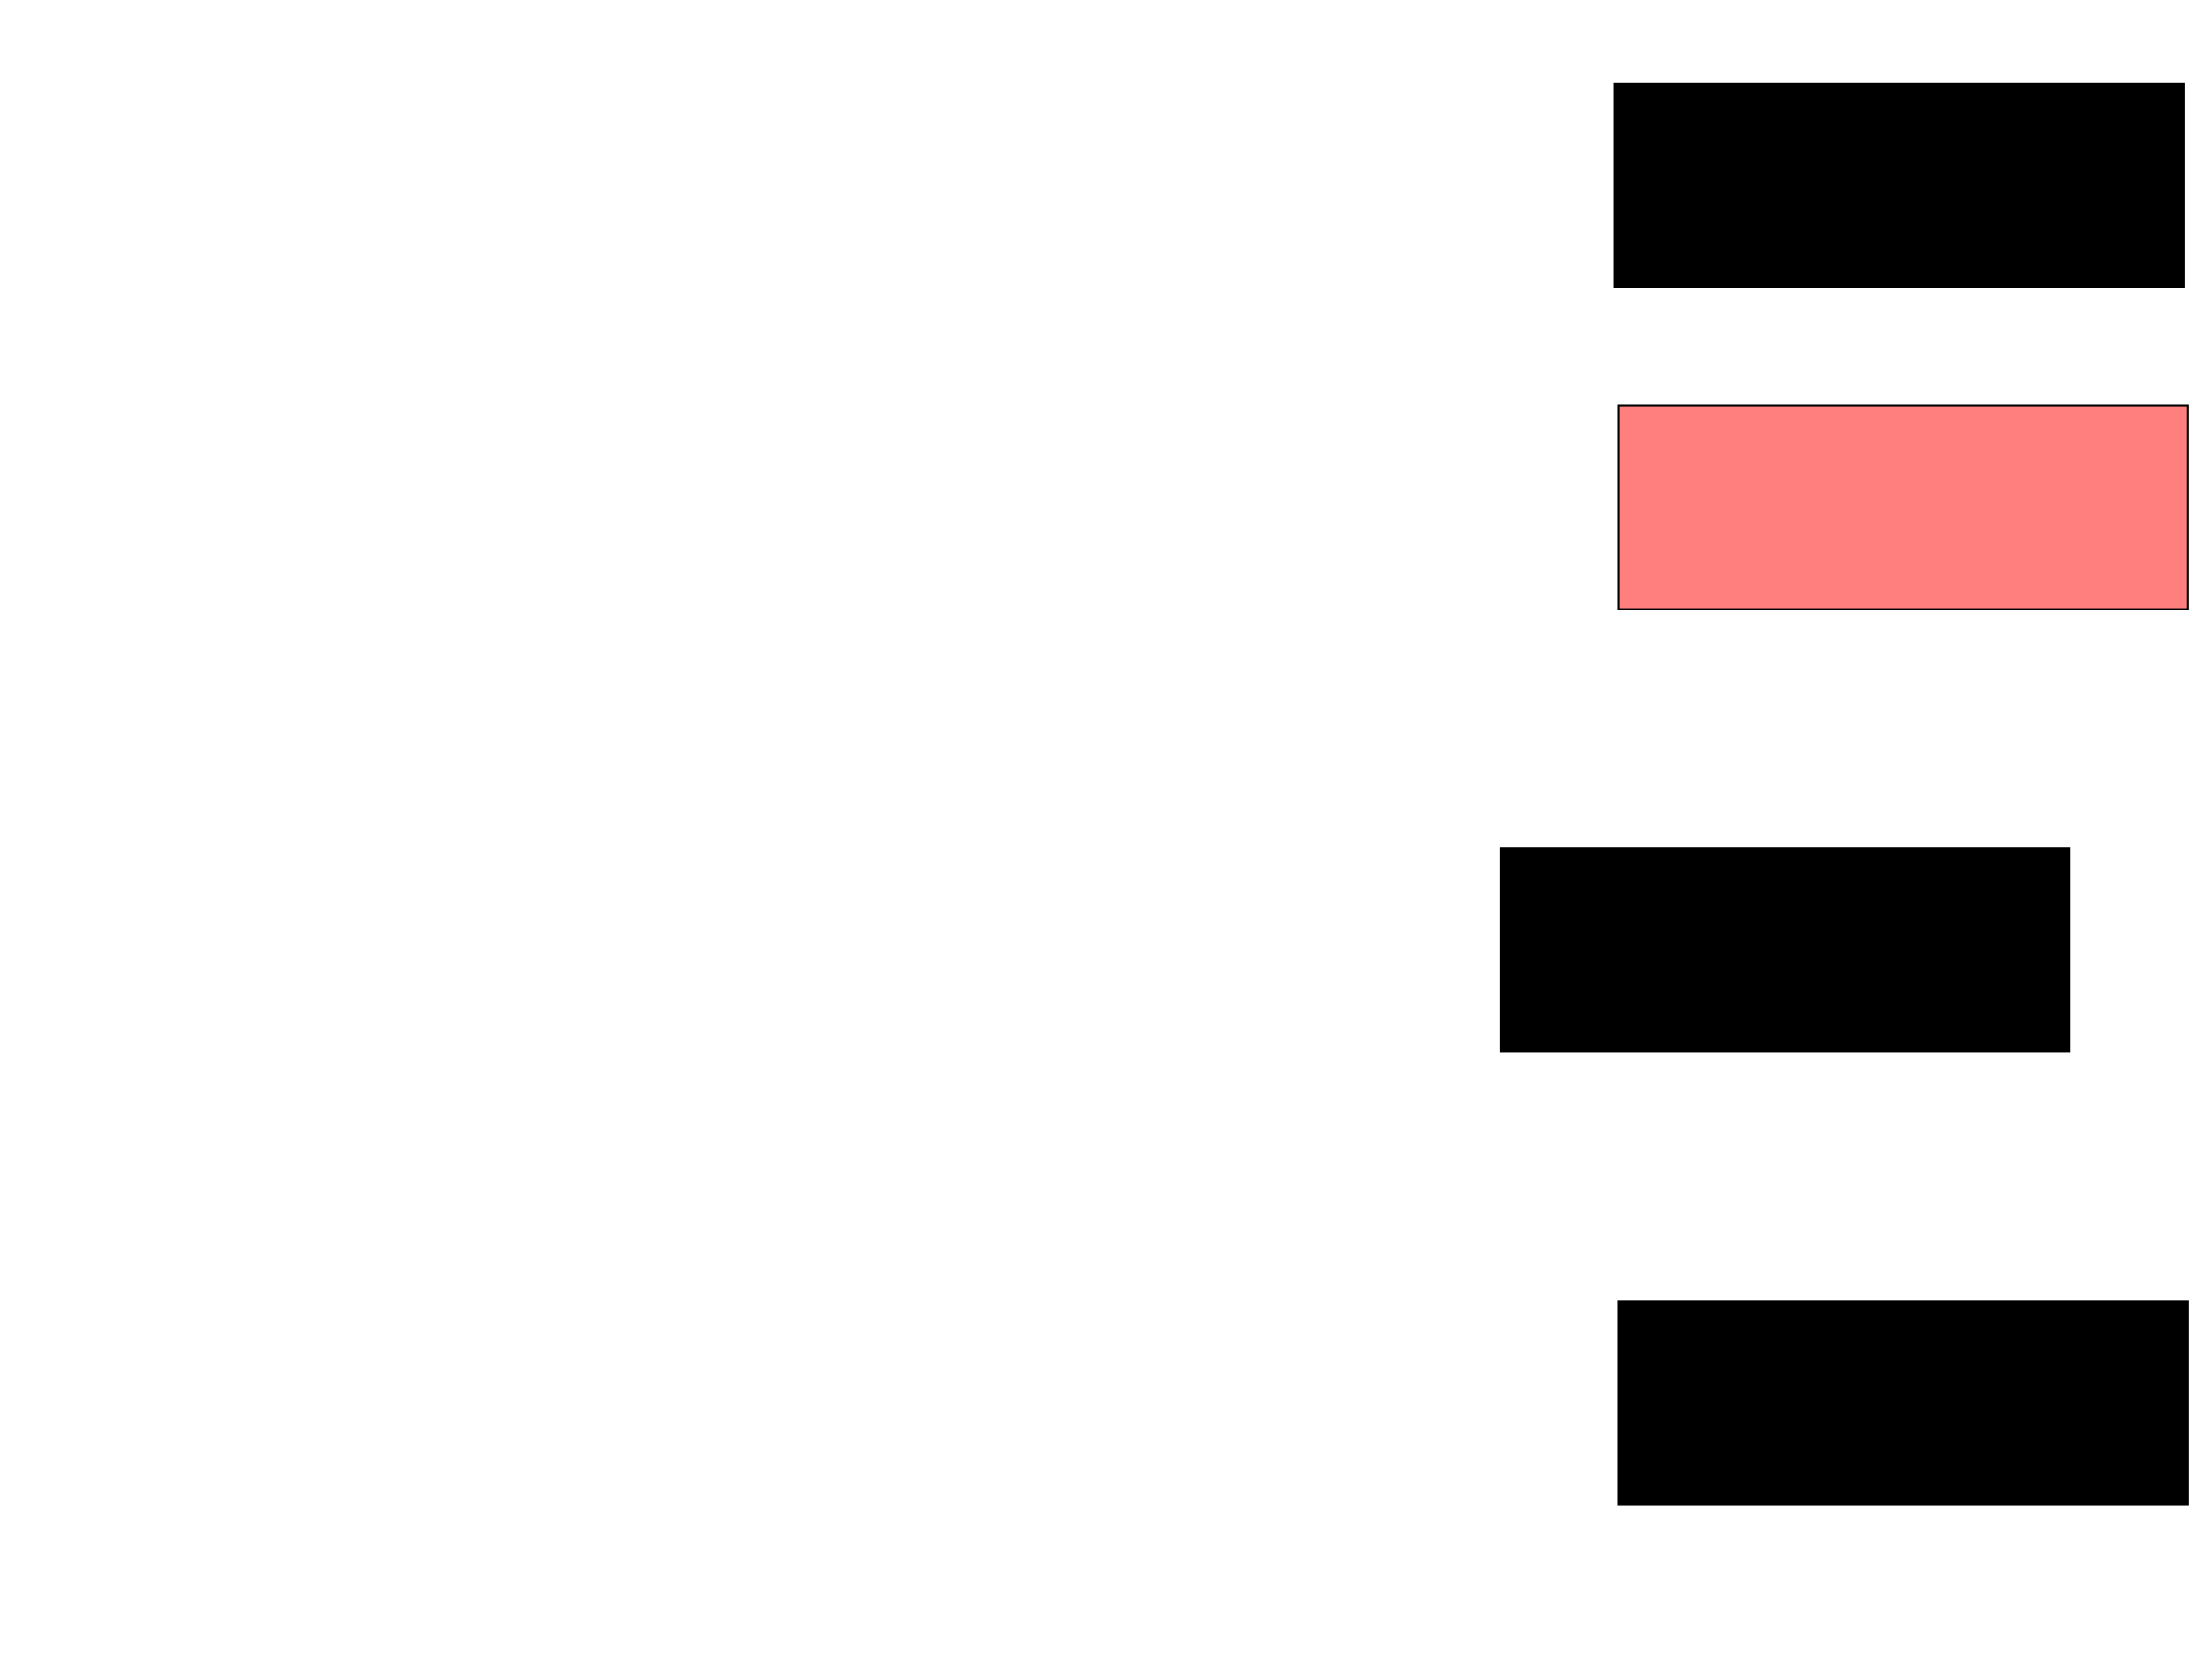 <svg xmlns="http://www.w3.org/2000/svg" width="1175" height="881">
 <!-- Created with Image Occlusion Enhanced -->
 <g>
  <title>Labels</title>
 </g>
 <g>
  <title>Masks</title>
  <rect stroke="#000000" id="09531042c6bd4191b0a38a7e9e4ff249-ao-1" height="108.14" width="302.326" y="215.512" x="859.884" fill="#FF7E7E" class="qshape"/>
  <rect id="09531042c6bd4191b0a38a7e9e4ff249-ao-2" stroke="#000000" height="108.14" width="302.326" y="44.581" x="857.558" fill="#0"/>
  <rect id="09531042c6bd4191b0a38a7e9e4ff249-ao-3" stroke="#000000" height="108.14" width="302.326" y="691.093" x="859.884" fill="#0"/>
  <rect id="09531042c6bd4191b0a38a7e9e4ff249-ao-4" stroke="#000000" height="108.14" width="302.326" y="450.395" x="797.093" fill="#0"/>
 </g>
</svg>